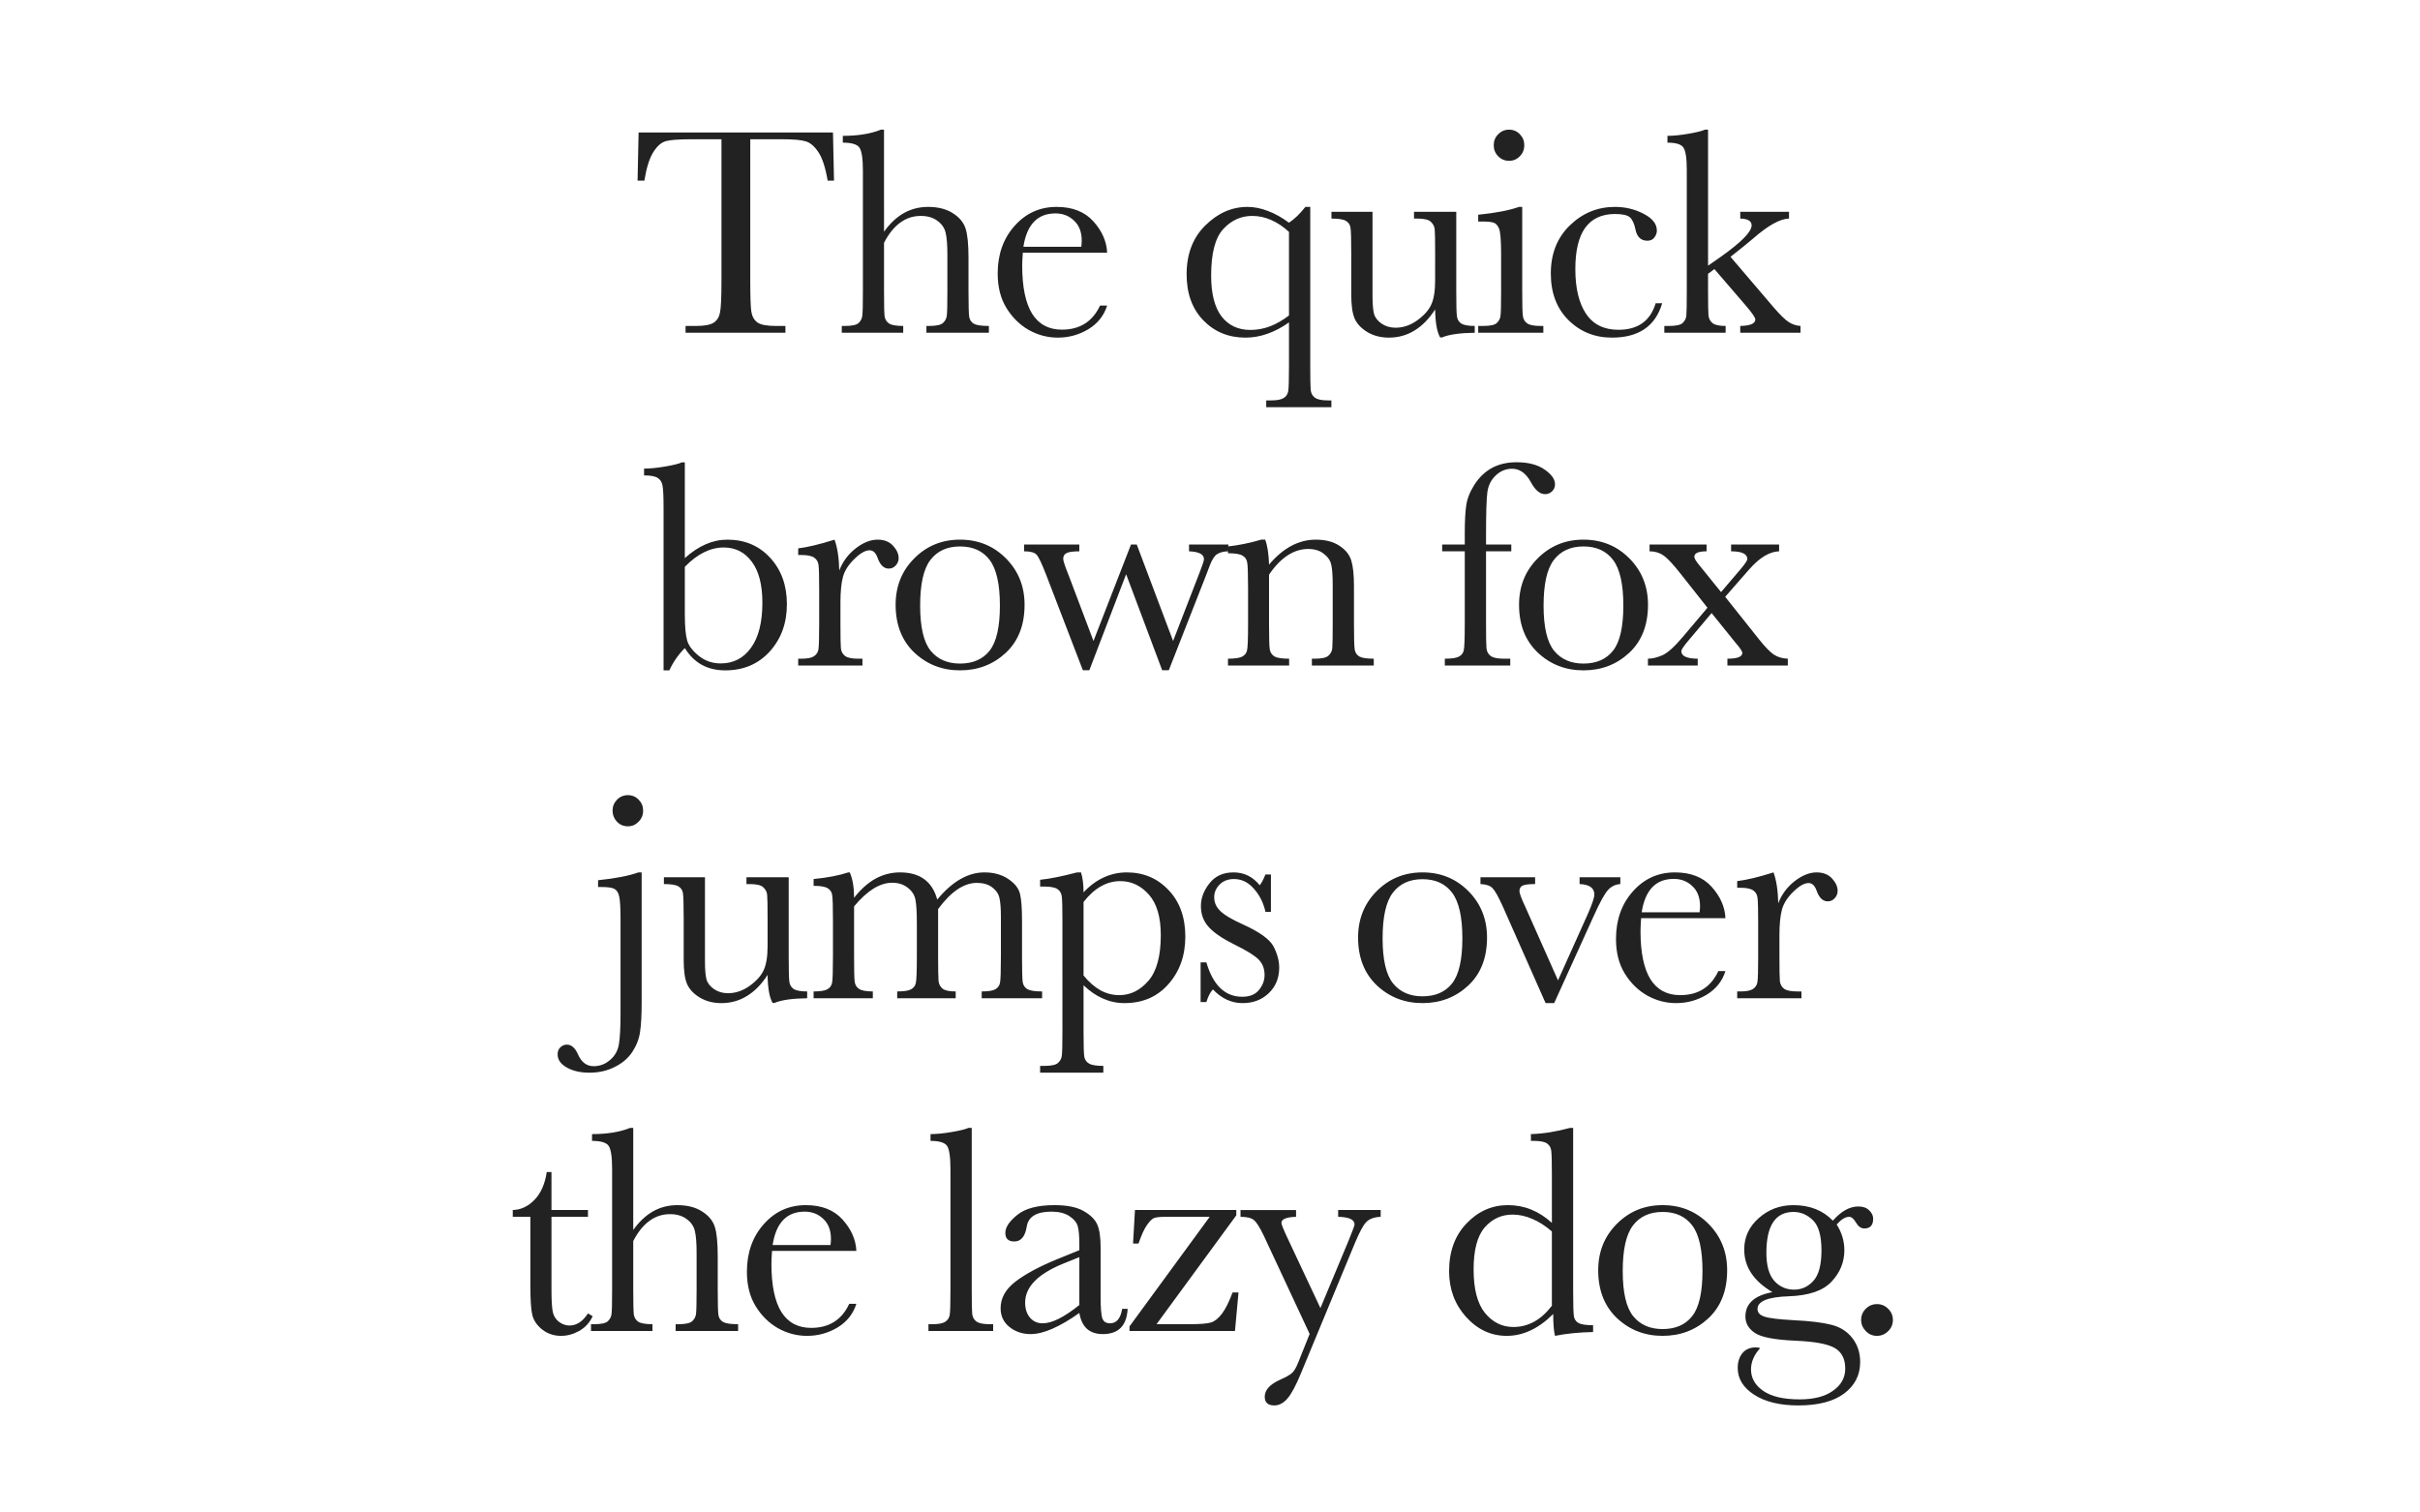 <svg xmlns="http://www.w3.org/2000/svg" viewBox="0 0 1600 1000" height="1000" width="1600"><path fill="#fff" d="M0 0h1600v1000H0z"/><g font-weight="400" font-size="200" font-family="Baskerville" letter-spacing="-.03em" text-anchor="middle" fill="#222"><path d="M426.023 119.414h-4.492l.685-31.836H550.73l.684 31.836h-4.2q-2.245-13.086-6.152-18.848-3.906-5.86-8.398-7.128-4.492-1.368-15.332-1.368h-21.29v93.457q0 15.528.685 20.41.78 4.883 4.003 7.227 3.223 2.344 12.11 2.344h6.445V220H453.27v-4.492h6.835q8.497 0 11.72-2.15 3.32-2.147 4.198-6.64.977-4.59.977-21.19V92.07h-19.63q-12.792 0-17.186 1.27-4.395 1.172-8.3 7.324-3.81 6.152-5.86 18.75zM584.477 153.203q5.86-8.203 13.086-12.305 7.324-4.1 16.015-4.1 9.863 0 16.31 4.1 6.542 4.102 8.495 10.157 1.953 5.957 1.953 19.433v22.07q0 14.063.488 17.09.586 3.028 3.223 4.493 2.637 1.368 9.765 1.368V220h-41.308v-4.492h1.855q7.128 0 9.18-2.05 2.148-2.052 2.44-4.786.39-2.832.39-16.113v-24.025q0-9.96-1.17-14.746-1.173-4.786-5.567-7.91-4.297-3.126-10.84-3.126-7.617 0-13.672 4.492-6.054 4.395-10.643 13.28v32.033q0 13.475.39 16.6.488 3.125 3.028 4.785 2.54 1.563 9.277 1.563V220h-40.625v-4.492h2.05q7.032 0 9.083-1.953 2.148-2.05 2.44-4.785.392-2.833.392-16.21v-79.69q0-12.108-2.344-15.33-2.246-3.224-10.938-3.224v-4.492q15.137 0 25.196-4.1h2.05zM731.992 167.07H676.23q-.39 5.762-.39 8.594 0 21.094 6.543 31.738 6.64 10.547 19.726 10.547 17.773 0 25.195-15.92h4.687q-3.125 9.962-12.402 15.626-9.277 5.567-20.215 5.567-10.156 0-19.238-5.078-8.985-5.176-14.746-14.55-5.76-9.376-5.76-22.755 0-18.945 11.132-31.445 11.133-12.598 27.832-12.598 15.722 0 24.316 9.57t9.082 20.703zm-17.09-3.906q.293-2.246.293-4.004 0-8.594-5.078-13.28-4.98-4.786-12.304-4.786-17.774 0-21.192 22.07zM863.06 136.797h3.22v104.98q0 12.793.294 16.114.39 3.32 2.832 5.08 2.442 1.757 8.692 1.757h2.148v4.492H837.18v-4.493h3.222q5.86 0 8.3-1.563 2.54-1.562 3.028-4.59.49-2.93.49-16.797v-28.613q-7.033 4.98-14.26 7.52-7.128 2.54-14.55 2.54-16.7 0-27.832-11.427-11.035-11.426-11.035-30.47 0-20.018 12.305-32.225 12.402-12.305 27.93-12.305 6.542 0 13.378 2.637 6.934 2.54 14.063 7.812 5.37-3.516 10.84-10.45zM852.22 153.3q-5.763-5.273-11.915-7.91-6.055-2.636-12.403-2.636-11.132 0-19.14 8.69-8.008 8.693-8.008 30.763 0 17.87 6.836 26.953 6.933 8.985 19.14 8.985 6.543 0 12.89-2.344 6.35-2.44 12.6-7.226zM962.82 140.02v52.44q0 13.087.39 16.407.392 3.32 2.833 4.98 2.54 1.66 8.984 1.66V220q-14.843.195-21.68 3.125h-1.17q-3.126-5.37-3.322-18.555-5.957 9.278-13.67 13.965-7.62 4.688-16.896 4.688-8.01 0-14.16-3.614-6.153-3.712-8.497-8.985-2.246-5.273-2.246-15.918V167.46q0-13.866-.49-16.894-.487-3.125-3.124-4.59-2.54-1.464-9.472-1.464v-4.492h27.15v55.468q0 8.203.976 11.914.976 3.71 4.98 6.543 4.004 2.735 9.278 2.735 7.52 0 14.355-4.883 6.835-4.98 9.276-10.45 2.54-5.566 2.54-15.82V167.46q0-13.085-.294-15.917-.292-2.832-2.54-4.883-2.147-2.148-9.08-2.148h-2.05v-4.492zM987.582 95.977q0-4.2 2.93-7.227 3.027-3.027 7.226-3.027 4.2 0 7.13 3.027 2.93 3.027 2.93 7.227 0 4.296-2.93 7.324-2.93 3.028-7.13 3.028-4.2 0-7.226-3.027-2.93-3.027-2.93-7.323zm18.848 40.82v55.762q0 12.792.39 16.112.39 3.32 2.832 5.078 2.442 1.758 8.692 1.758h2.05V220h-43.066v-4.492h3.32q6.934 0 8.985-1.953 2.148-2.05 2.44-4.785.392-2.833.392-16.21v-24.22q0-14.063-1.367-17.188-1.27-3.125-3.516-3.906-2.148-.78-7.617-.78h-2.637v-4.493q17.383-1.758 26.953-5.176zM1094.668 200.47h4.297q-6.64 22.753-33.203 22.753-17.09 0-28.81-11.62-11.62-11.623-11.62-30.763 0-19.63 12.598-31.836 12.597-12.207 29.785-12.207 10.35 0 19.043 4.59 8.69 4.492 8.69 11.035 0 2.44-1.66 4.59-1.56 2.148-4.59 2.148-6.444 0-7.91-7.52-1.17-5.663-3.612-7.91-2.54-2.246-9.864-2.246-13.085 0-19.726 9.082-6.543 9.082-6.543 27.344 0 18.848 7.03 29.492 7.13 10.645 21.486 10.645 19.334 0 24.608-17.578zM1150.582 140.02h32.227v4.492q-8.888.195-23.83 13.28-4.785 4.103-14.843 12.013l28.515 33.398q6.446 7.52 10.157 9.863 3.71 2.246 7.616 2.442V220h-39.844v-4.492q9.96-.196 9.96-4.297 0-1.855-6.542-9.472l-20.508-23.828-4.2 3.125v11.524q0 12.792.294 16.112.39 3.223 2.832 5.078 2.44 1.758 8.496 1.758V220h-40.527v-4.492h3.027q7.03 0 9.082-1.953 2.148-2.05 2.44-4.785.295-2.833.295-16.21v-80.177q0-11.62-2.246-14.844-2.148-3.224-10.547-3.224v-4.492q5.762 0 13.77-1.367 8.105-1.367 11.035-2.734h2.05v89.94l8.4-5.858q20.41-14.453 20.41-20.8 0-4.298-7.52-4.493zM442.527 443.223h-3.808V336.19q0-11.717-.685-15.135-.586-3.418-3.223-5.078-2.54-1.66-8.984-1.66v-4.493q5.762 0 13.867-1.367 8.106-1.367 11.035-2.734h2.05v63.28q6.837-6.15 13.868-9.18 7.032-3.026 14.258-3.026 17.285 0 28.32 12.012 11.036 12.01 11.036 30.663 0 18.75-11.328 31.25-11.33 12.5-29.395 12.5-8.888 0-15.626-3.71-6.64-3.712-11.133-11.036-6.346 6.347-10.253 14.746zm10.254-68.457v31.347q0 12.11 1.564 17.48 1.66 5.274 7.812 10.157 6.153 4.883 14.356 4.883 12.597 0 20.02-10.352 7.52-10.35 7.52-29.784 0-17.87-7.032-27.148-6.934-9.375-18.555-9.375-6.64 0-13.086 3.222-6.35 3.125-12.6 9.57zM554.887 377.207q3.32-8.69 10.742-14.55 7.518-5.86 14.647-5.86 6.446 0 10.157 4.004 3.71 4.005 3.71 8.204 0 2.832-1.953 4.883-1.854 2.05-4.588 2.05-4.883 0-7.422-7.226-1.758-4.882-5.274-4.882-4.2 0-10.058 5.762-5.86 5.664-7.52 11.816-1.66 6.153-1.66 16.895v14.26q0 12.792.293 16.112.392 3.32 2.833 5.078 2.44 1.758 8.69 1.758h2.736V440h-42.482v-4.492h2.05q5.86 0 8.302-1.563 2.54-1.66 3.027-4.59.488-2.93.488-16.796V390q0-12.89-.39-16.113-.293-3.32-2.735-5.078-2.44-1.857-8.69-1.857h-2.052v-4.394q9.18-1.076 24.024-5.763 2.832 7.715 3.125 20.41zM592.148 399.863q0-18.36 12.305-30.664 12.305-12.403 30.274-12.403 18.066 0 30.37 12.402 12.305 12.402 12.305 30.663 0 20.215-12.5 31.836-12.5 11.523-30.175 11.523-17.676 0-30.176-11.72-12.402-11.816-12.402-31.64zm16.21.49q0 21.288 6.935 29.88 6.934 8.497 19.434 8.497 12.793 0 19.53-8.496 6.837-8.593 6.837-29.882 0-21.094-6.74-30.08-6.737-8.983-19.627-8.983-12.793 0-19.63 8.983-6.738 8.887-6.738 30.08zM772.77 443.125h-4.395l-23.828-63.477-24.317 63.477h-4.296l-24.414-63.477q-4.2-10.84-6.25-12.988-2.05-2.148-8.204-2.148v-4.492h36.524v4.492q-6.153 0-8.4 1.172-2.245 1.074-2.245 3.808 0 1.953 3.81 11.426l16.21 42.87 24.805-63.768h3.808l24.024 63.77 17.578-45.41q2.832-7.228 2.832-8.692 0-4.786-9.864-5.176v-4.492h25.977v4.492q-4.688.097-7.422 1.855-2.637 1.66-4.883 7.617l-2.148 5.664z"/><path d="M833.86 356.797h2.636q2.246 6.055 2.54 16.504 7.03-8.3 14.745-12.402 7.716-4.1 16.115-4.1 9.57 0 15.625 4.003 6.152 4.005 7.91 9.864 1.758 5.762 1.758 16.895v25q0 13.866.488 16.893.488 3.027 3.027 4.59 2.637 1.465 9.57 1.465V440h-40.918v-4.492h1.856q7.032 0 9.18-2.05 2.15-2.052 2.442-4.786.293-2.735.293-16.113v-25.783q0-9.472-.977-13.476-.878-4.1-4.98-7.226-4.004-3.125-10.254-3.125-7.13 0-13.672 4.296-6.445 4.2-12.207 12.695v32.62q0 13.866.488 16.893.586 3.027 3.125 4.59 2.637 1.465 9.668 1.465V440h-40.43v-4.492q6.74 0 9.376-1.367 2.636-1.367 3.222-4.1.684-2.833.684-17.48v-23.83q0-13.964-.586-16.894-.488-3.027-3.125-4.492-2.54-1.563-9.57-1.563v-4.49q10.742-1.173 21.972-4.493zM999.203 360.02v4.492h-16.7v48.047q0 12.792.294 16.112.39 3.32 2.832 5.078 2.44 1.758 8.69 1.758h4.2V440h-43.262v-4.492q6.738 0 9.277-1.367 2.637-1.367 3.223-4.1.683-2.833.683-17.48V364.51H953.5v-4.492h14.94v-7.227q0-12.11.978-18.75.977-6.64 5.47-13.672 4.59-7.128 11.424-10.936 6.934-3.81 16.407-3.81 11.522 0 18.456 4.786 6.933 4.785 6.933 9.766 0 2.832-1.954 4.687-1.953 1.856-4.59 1.856-5.175 0-9.472-8.01-4.785-8.788-12.403-8.788-6.15 0-10.838 4.492-4.59 4.395-5.47 11.035-.878 6.64-.878 28.515v6.055z"/><path d="M1004.336 399.863q0-18.36 12.305-30.664 12.305-12.403 30.274-12.403 18.066 0 30.37 12.402 12.306 12.402 12.306 30.663 0 20.215-12.5 31.836-12.5 11.523-30.176 11.523t-30.176-11.72q-12.402-11.816-12.402-31.64zm16.21.49q0 21.288 6.935 29.88 6.934 8.497 19.434 8.497 12.793 0 19.53-8.496 6.837-8.593 6.837-29.882 0-21.094-6.737-30.08-6.738-8.983-19.63-8.983-12.792 0-19.628 8.983-6.738 8.887-6.738 30.08zM1140.62 394.59l22.462 28.223q5.86 7.324 9.668 9.96 3.906 2.54 9.277 2.735V440h-39.94v-4.492q9.862 0 9.862-3.81 0-1.56-4.493-6.737l-15.82-19.628-14.65 17.383q-5.37 6.25-5.37 7.812 0 4.883 10.84 4.98V440h-32.91v-4.492q4.297 0 9.472-2.246t13.378-11.914l16.504-19.532-17.675-22.363q-7.52-9.57-11.426-12.207-3.906-2.734-9.18-2.734v-4.492h37.696v4.492q-8.105 0-8.105 3.613 0 1.66 3.614 5.957l14.063 17.383 12.988-15.235q4.394-5.273 4.394-6.543 0-5.175-10.743-5.175v-4.492h31.74v4.492q-9.572.293-19.826 12.01zM405 535.977q0-4.2 2.93-7.227t7.226-3.027q4.2 0 7.13 3.027 2.93 3.027 2.93 7.227 0 4.296-3.028 7.324-2.93 3.028-7.032 3.028-4.394 0-7.324-3.125-2.832-3.125-2.832-7.226zm19.238 40.82v85.937q0 12.793-1.074 19.63-.977 6.835-5.078 13.085-4.102 6.25-11.62 9.96-7.423 3.81-16.798 3.81-8.887 0-14.94-3.42-6.056-3.417-6.056-8.69 0-3.126 1.953-4.786 1.855-1.66 4.2-1.66 4.394 0 7.226 6.25 3.42 8.008 10.45 8.008 6.152 0 10.84-4.102 4.785-4.004 5.86-10.45 1.073-6.347 1.073-20.41v-61.718q0-11.816-.878-15.527-.88-3.81-3.125-4.98-2.15-1.27-8.4-1.27h-2.44v-4.492q17.187-1.758 26.66-5.176zM521.46 580.02v52.44q0 13.087.392 16.407.39 3.32 2.832 4.98 2.54 1.66 8.984 1.66V660q-14.844.195-21.68 3.125h-1.172q-3.125-5.37-3.32-18.555-5.957 9.278-13.672 13.965-7.617 4.688-16.894 4.688-8.008 0-14.16-3.614-6.153-3.712-8.497-8.985-2.246-5.273-2.246-15.918V607.46q0-13.866-.488-16.894-.49-3.125-3.126-4.59-2.54-1.464-9.473-1.464v-4.492h27.15v55.468q0 8.203.976 11.914.977 3.71 4.98 6.543 4.005 2.735 9.278 2.735 7.52 0 14.356-4.883 6.836-4.98 9.277-10.45 2.54-5.566 2.54-15.82V607.46q0-13.085-.294-15.917-.293-2.832-2.54-4.883-2.147-2.148-9.08-2.148h-2.052v-4.492zM560.87 576.797h.978q2.832 6.543 2.832 16.797 6.543-8.4 14.062-12.598 7.617-4.2 16.31-4.2 9.862 0 16.014 4.493 6.153 4.49 8.594 13.476 7.422-8.985 15.235-13.477 7.812-4.493 15.918-4.493 9.277 0 15.722 4.297t7.813 9.765q1.367 5.468 1.367 17.675v24.024q0 13.963.488 16.99.586 3.028 3.125 4.493 2.637 1.465 9.668 1.465V660h-39.94v-4.492q6.346 0 8.885-1.367 2.638-1.464 3.224-4.296.586-2.93.586-17.285v-26.662q0-8.105-.977-12.207-.878-4.1-4.785-7.03-3.906-2.93-10.156-2.93-6.348 0-12.793 4.297-6.35 4.297-12.794 12.99v31.542q0 12.792.293 16.112.39 3.223 2.733 5.078 2.442 1.758 8.594 1.758V660h-38.672v-4.492q6.543 0 9.082-1.367 2.637-1.367 3.223-4.2.684-2.83.684-17.38v-22.17q0-10.546-.88-15.234-.78-4.785-4.98-8.105-4.2-3.417-10.45-3.417-6.054 0-12.4 3.906-6.25 3.905-12.794 11.718v33.3q0 13.184.39 16.407.39 3.222 2.93 4.883 2.54 1.66 9.082 1.66V660h-39.16v-4.492q6.445 0 8.984-1.367 2.637-1.464 3.223-4.296.585-2.832.585-17.285v-23.927q0-13.672-.488-16.7-.39-3.124-3.028-4.687-2.54-1.562-9.278-1.562v-4.493q13.867-1.366 22.95-4.393z"/><path d="M712.098 576.797h2.636q1.66 5.47 1.66 13.183 6.25-6.64 13.38-9.863 7.226-3.32 15.234-3.32 16.6 0 27.637 11.72 11.035 11.62 11.035 30.76 0 18.75-11.133 31.348-11.035 12.598-29.102 12.598-7.422 0-14.257-3.028-6.74-2.93-12.793-8.79v30.372q0 13.868.488 16.895.586 3.027 3.125 4.492 2.54 1.563 9.472 1.563v4.492h-41.796v-4.493h2.93q6.933 0 8.984-2.05 2.148-1.954 2.44-4.786.392-2.734.392-16.113V609.12q0-12.792-.39-16.112-.294-3.32-2.735-5.078-2.442-1.758-8.692-1.758h-2.93v-4.492q9.67-.977 24.415-4.883zm4.297 68.164q5.273 6.446 11.132 9.767 5.957 3.222 12.5 3.222 11.035 0 19.24-9.473 8.202-9.473 8.202-30.176 0-17.968-7.91-26.855-7.912-8.886-18.85-8.886-6.737 0-12.792 3.417-6.055 3.418-11.523 10.35zM793.793 662.54v-26.27h3.81q6.64 22.753 23.73 22.753 7.42 0 11.034-4.492 3.71-4.49 3.71-9.862 0-6.25-3.905-10.254-4.004-4.004-15.527-9.668-12.11-5.957-17.383-11.72-5.274-5.663-5.274-13.964 0-7.91 5.664-15.04 5.664-7.225 15.918-7.225 10.45 0 17.285 8.496 1.465-1.465 3.81-7.13h3.612v24.708h-3.613q-1.953-8.886-7.617-15.233-5.567-6.446-13.184-6.446-5.86 0-9.472 3.615-3.613 3.613-3.613 8.398 0 5.274 4.004 9.082 3.907 3.906 14.943 8.887 16.6 7.52 20.312 14.648 3.71 7.227 3.71 13.867 0 10.45-6.933 16.993-6.835 6.543-17.285 6.543-11.035 0-19.63-9.082-2.635 2.93-4.295 8.4zM897.906 619.863q0-18.36 12.305-30.664 12.306-12.403 30.274-12.403 18.067 0 30.37 12.402 12.306 12.402 12.306 30.663 0 20.215-12.5 31.836-12.5 11.523-30.176 11.523-17.675 0-30.175-11.72-12.404-11.815-12.404-31.64zm16.21.49q0 21.288 6.935 29.88 6.934 8.497 19.434 8.497 12.793 0 19.532-8.496 6.836-8.593 6.836-29.882 0-21.094-6.74-30.08-6.737-8.983-19.628-8.983-12.793 0-19.63 8.983-6.737 8.887-6.737 30.08zM1027.55 663.223h-5.663l-28.418-64.16q-4.2-9.278-6.642-11.817-2.44-2.54-8.008-2.734v-4.492h36.133v4.492q-5.957 0-8.203.976-2.148.977-2.148 3.71 0 2.15 3.906 10.45l21.582 48.536 19.433-43.262q4.59-10.352 4.59-13.477 0-6.543-9.765-6.933v-4.492h26.953v4.492q-4.98.293-8.398 4.2-3.32 3.808-9.375 17.284zM1140.79 607.07h-55.763q-.39 5.762-.39 8.594 0 21.094 6.543 31.738 6.64 10.547 19.726 10.547 17.774 0 25.196-15.92h4.687q-3.126 9.962-12.403 15.626-9.278 5.567-20.215 5.567-10.156 0-19.238-5.078-8.985-5.176-14.746-14.55-5.762-9.376-5.762-22.755 0-18.945 11.133-31.445 11.13-12.598 27.83-12.598 15.723 0 24.317 9.57t9.082 20.703zm-17.09-3.906q.292-2.246.292-4.004 0-8.594-5.078-13.28-4.98-4.786-12.305-4.786-17.774 0-21.192 22.07zM1175.707 597.207q3.32-8.69 10.742-14.55 7.52-5.86 14.648-5.86 6.445 0 10.156 4.004 3.71 4.005 3.71 8.204 0 2.832-1.952 4.883-1.856 2.05-4.59 2.05-4.883 0-7.422-7.226-1.758-4.882-5.273-4.882-4.2 0-10.06 5.762-5.858 5.664-7.52 11.816-1.66 6.153-1.66 16.895v14.26q0 12.792.294 16.112.392 3.32 2.833 5.078 2.442 1.758 8.692 1.758h2.734V660h-42.48v-4.492h2.05q5.86 0 8.3-1.563 2.54-1.66 3.027-4.59.49-2.93.49-16.796V610q0-12.89-.392-16.113-.293-3.32-2.734-5.078-2.44-1.857-8.69-1.857h-2.05v-4.394q9.178-1.076 24.022-5.763 2.832 7.715 3.125 20.41zM388.734 804.512h-24.12v48.34q0 11.132.976 15.04.976 3.807 4.1 6.15 3.224 2.345 6.837 2.345 7.032 0 12.207-8.008l3.125 1.854q-3.028 6.446-8.985 9.766-5.86 3.223-11.914 3.223-7.03 0-12.4-4.102-5.275-4.198-6.642-9.765-1.27-5.566-1.27-19.53V804.51h-11.62v-4.492q8.007-.196 14.355-6.74 6.347-6.542 8.105-18.358h3.125v25.098h24.12z"/><path d="M418.672 813.203q5.86-8.203 13.086-12.305 7.324-4.1 16.015-4.1 9.864 0 16.31 4.1 6.542 4.102 8.495 10.157 1.953 5.957 1.953 19.433v22.07q0 14.063.49 17.09.585 3.028 3.222 4.493 2.637 1.368 9.766 1.368V880h-41.31v-4.492h1.857q7.13 0 9.18-2.05 2.148-2.052 2.44-4.786.39-2.832.39-16.113v-24.025q0-9.96-1.17-14.746-1.172-4.786-5.567-7.91-4.297-3.126-10.84-3.126-7.617 0-13.672 4.492-6.054 4.395-10.644 13.28v32.033q0 13.475.39 16.6.49 3.125 3.028 4.785 2.54 1.563 9.277 1.563V880h-40.625v-4.492h2.05q7.032 0 9.083-1.953 2.148-2.05 2.44-4.785.392-2.833.392-16.21v-79.69q0-12.108-2.344-15.33-2.246-3.224-10.937-3.224v-4.492q15.136 0 25.195-4.1h2.052zM566.188 827.07h-55.762q-.39 5.762-.39 8.594 0 21.094 6.542 31.738 6.64 10.547 19.727 10.547 17.773 0 25.195-15.92h4.688q-3.125 9.962-12.403 15.626-9.277 5.567-20.215 5.567-10.156 0-19.238-5.078-8.984-5.176-14.746-14.55-5.762-9.376-5.762-22.755 0-18.945 11.133-31.445 11.133-12.598 27.832-12.598 15.722 0 24.315 9.57 8.594 9.57 9.083 20.703zm-17.09-3.906q.293-2.246.293-4.004 0-8.594-5.077-13.28-4.98-4.786-12.305-4.786-17.774 0-21.192 22.07zM642.47 745.723V852.56q0 12.792.292 16.112.39 3.32 2.832 5.078 2.44 1.758 8.69 1.758h2.345V880h-42.775v-4.492h2.735q5.86 0 8.3-1.563 2.54-1.66 3.028-4.59.488-2.93.488-16.796v-79.103q0-12.598-2.246-15.82-2.246-3.32-10.937-3.32v-4.493q5.957 0 13.965-1.367 8.105-1.367 11.132-2.734zM741.938 865.352h3.613q-.878 16.7-16.405 16.7-6.64 0-10.547-3.517-3.81-3.515-4.98-10.45-9.766 6.935-17.872 10.45-8.008 3.516-14.355 3.516-8.105 0-13.964-4.687-5.86-4.687-5.86-12.402 0-10.058 9.766-17.577 9.863-7.52 27.148-14.65l15.137-6.15v-3.907q0-8.3-1.074-12.012-1.074-3.71-5.566-6.64-4.493-2.93-11.817-2.93-14.648 0-16.308 9.765-1.563 9.96-8.204 9.96-5.957 0-5.957-5.664 0-5.566 7.912-11.914 7.91-6.445 24.61-6.445 12.4 0 19.237 3.906 6.835 3.906 8.984 8.887 2.246 4.98 2.246 15.234v32.324q0 11.33 1.172 14.55 1.17 3.224 5.078 3.224 6.445 0 8.008-9.57zm-28.32-34.18l-10.645 4.297q-25.196 10.253-25.196 25.78 0 6.152 3.223 9.96 3.223 3.712 8.398 3.712 4.59 0 10.645-3.027 6.055-3.028 13.574-9.083zM746.777 880v-3.027l53.028-72.46h-29.102q-5.566 0-7.617.78-1.953.684-4.785 4.687-2.734 3.907-5.566 12.207h-3.613l1.27-22.167h66.993v3.515l-52.735 71.973h21.875q10.645 0 14.258-1.172 3.615-1.172 7.13-5.762 3.516-4.687 7.03-14.062h3.908L816.504 880zM873.004 864.863l18.555-44.433q4.003-9.766 4.003-10.84 0-4.883-10.84-5.078v-4.492h28.125v4.492q-6.543.293-9.57 3.515-3.028 3.125-7.52 13.965l-35.645 86.035q-5.078 12.305-8.984 16.7-3.907 4.492-8.595 4.492-6.348 0-6.348-5.763 0-6.64 10.157-11.23 5.957-2.637 7.91-4.493 2.05-1.855 4.004-6.738l7.617-19.043-30.078-64.453q-4.004-8.496-6.64-10.742-2.637-2.246-8.985-2.246v-4.492h36.72v4.492q-9.67.293-9.67 4.004 0 1.464 3.81 9.57zM1026.043 808.516v-31.25q0-12.793-.39-16.114-.294-3.32-2.735-5.078-2.44-1.758-8.69-1.758h-2.052v-4.492q11.816-.293 25.88-4.1h2.05V853.24q0 13.965.488 16.992.488 3.028 3.027 4.493 2.638 1.464 9.67 1.464v4.494q-14.16.293-25.196 2.54-1.172-4.59-1.172-14.454-7.227 7.226-14.942 10.84-7.617 3.613-15.82 3.613-15.527 0-26.855-12.5-11.23-12.5-11.23-30.274 0-19.532 11.523-31.544 11.523-12.11 27.44-12.11 8.106 0 15.333 2.93 7.228 2.93 13.673 8.79zm0 5.664q-6.445-5.567-12.988-8.3-6.446-2.833-12.99-2.833-11.034 0-18.456 8.496-7.325 8.496-7.325 27.734 0 19.532 7.52 28.81 7.617 9.276 18.75 9.276 7.422 0 13.77-3.515 6.347-3.516 11.718-10.547zM1056.664 839.863q0-18.36 12.305-30.664 12.303-12.403 30.272-12.403 18.067 0 30.37 12.402 12.306 12.402 12.306 30.663 0 20.215-12.5 31.836-12.5 11.523-30.176 11.523t-30.176-11.72q-12.402-11.815-12.402-31.64zm16.21.49q0 21.288 6.935 29.88 6.932 8.497 19.432 8.497 12.793 0 19.53-8.496 6.837-8.593 6.837-29.882 0-21.094-6.74-30.08-6.737-8.983-19.628-8.983-12.793 0-19.63 8.983-6.737 8.887-6.737 30.08zM1211.797 807.05q8.3-9.374 16.797-9.374 4.687 0 7.226 2.54 2.637 2.538 2.637 5.565 0 6.447-5.86 6.447-3.222 0-5.566-4.004-2.147-3.71-4.49-3.71-3.712 0-8.204 5.077 5.078 8.008 5.078 16.992 0 11.72-8.398 20.703-8.4 9.082-28.32 9.766-20.704.684-20.704 8.4 0 3.612 4.688 5.077 4.59 1.563 19.336 2.344 16.113.782 24.804 3.028 8.692 2.15 13.868 8.79 5.175 6.64 5.175 15.82 0 12.89-10.547 20.8t-30.37 7.91q-18.165 0-29.102-7.03-10.938-7.032-10.938-17.774 0-5.957 3.125-9.766 3.126-3.808 8.888-3.808 1.563 0 2.832.488-6.055 6.64-6.055 14.063 0 8.594 8.008 14.16 8.106 5.665 24.12 5.665 14.26 0 22.17-5.762 8.007-5.664 8.007-14.55 0-9.766-7.13-13.77-7.128-3.906-25.39-4.688-20.996-.88-27.246-5.175-6.25-4.2-6.25-10.84 0-12.793 17.872-16.114-9.278-5.468-13.965-12.5-4.687-7.03-4.687-15.722 0-12.207 9.57-20.703 9.668-8.593 22.852-8.593 16.31 0 26.172 10.254zm-43.945 21.29q0 12.597 5.175 18.457 5.176 5.86 13.184 5.86 7.423 0 12.696-5.762 5.37-5.86 5.37-20.215 0-14.453-5.663-19.922-5.664-5.47-12.793-5.47-8.984 0-13.476 6.74-4.492 6.738-4.492 20.312z"/><path d="M1230.504 872.676q0-4.297 3.027-7.324 3.126-3.125 7.423-3.125 4.395 0 7.422 3.125 3.125 3.027 3.125 7.324 0 4.394-3.125 7.422-3.125 3.125-7.422 3.125-4.394 0-7.422-3.223-3.026-3.125-3.026-7.324z"/></g></svg>